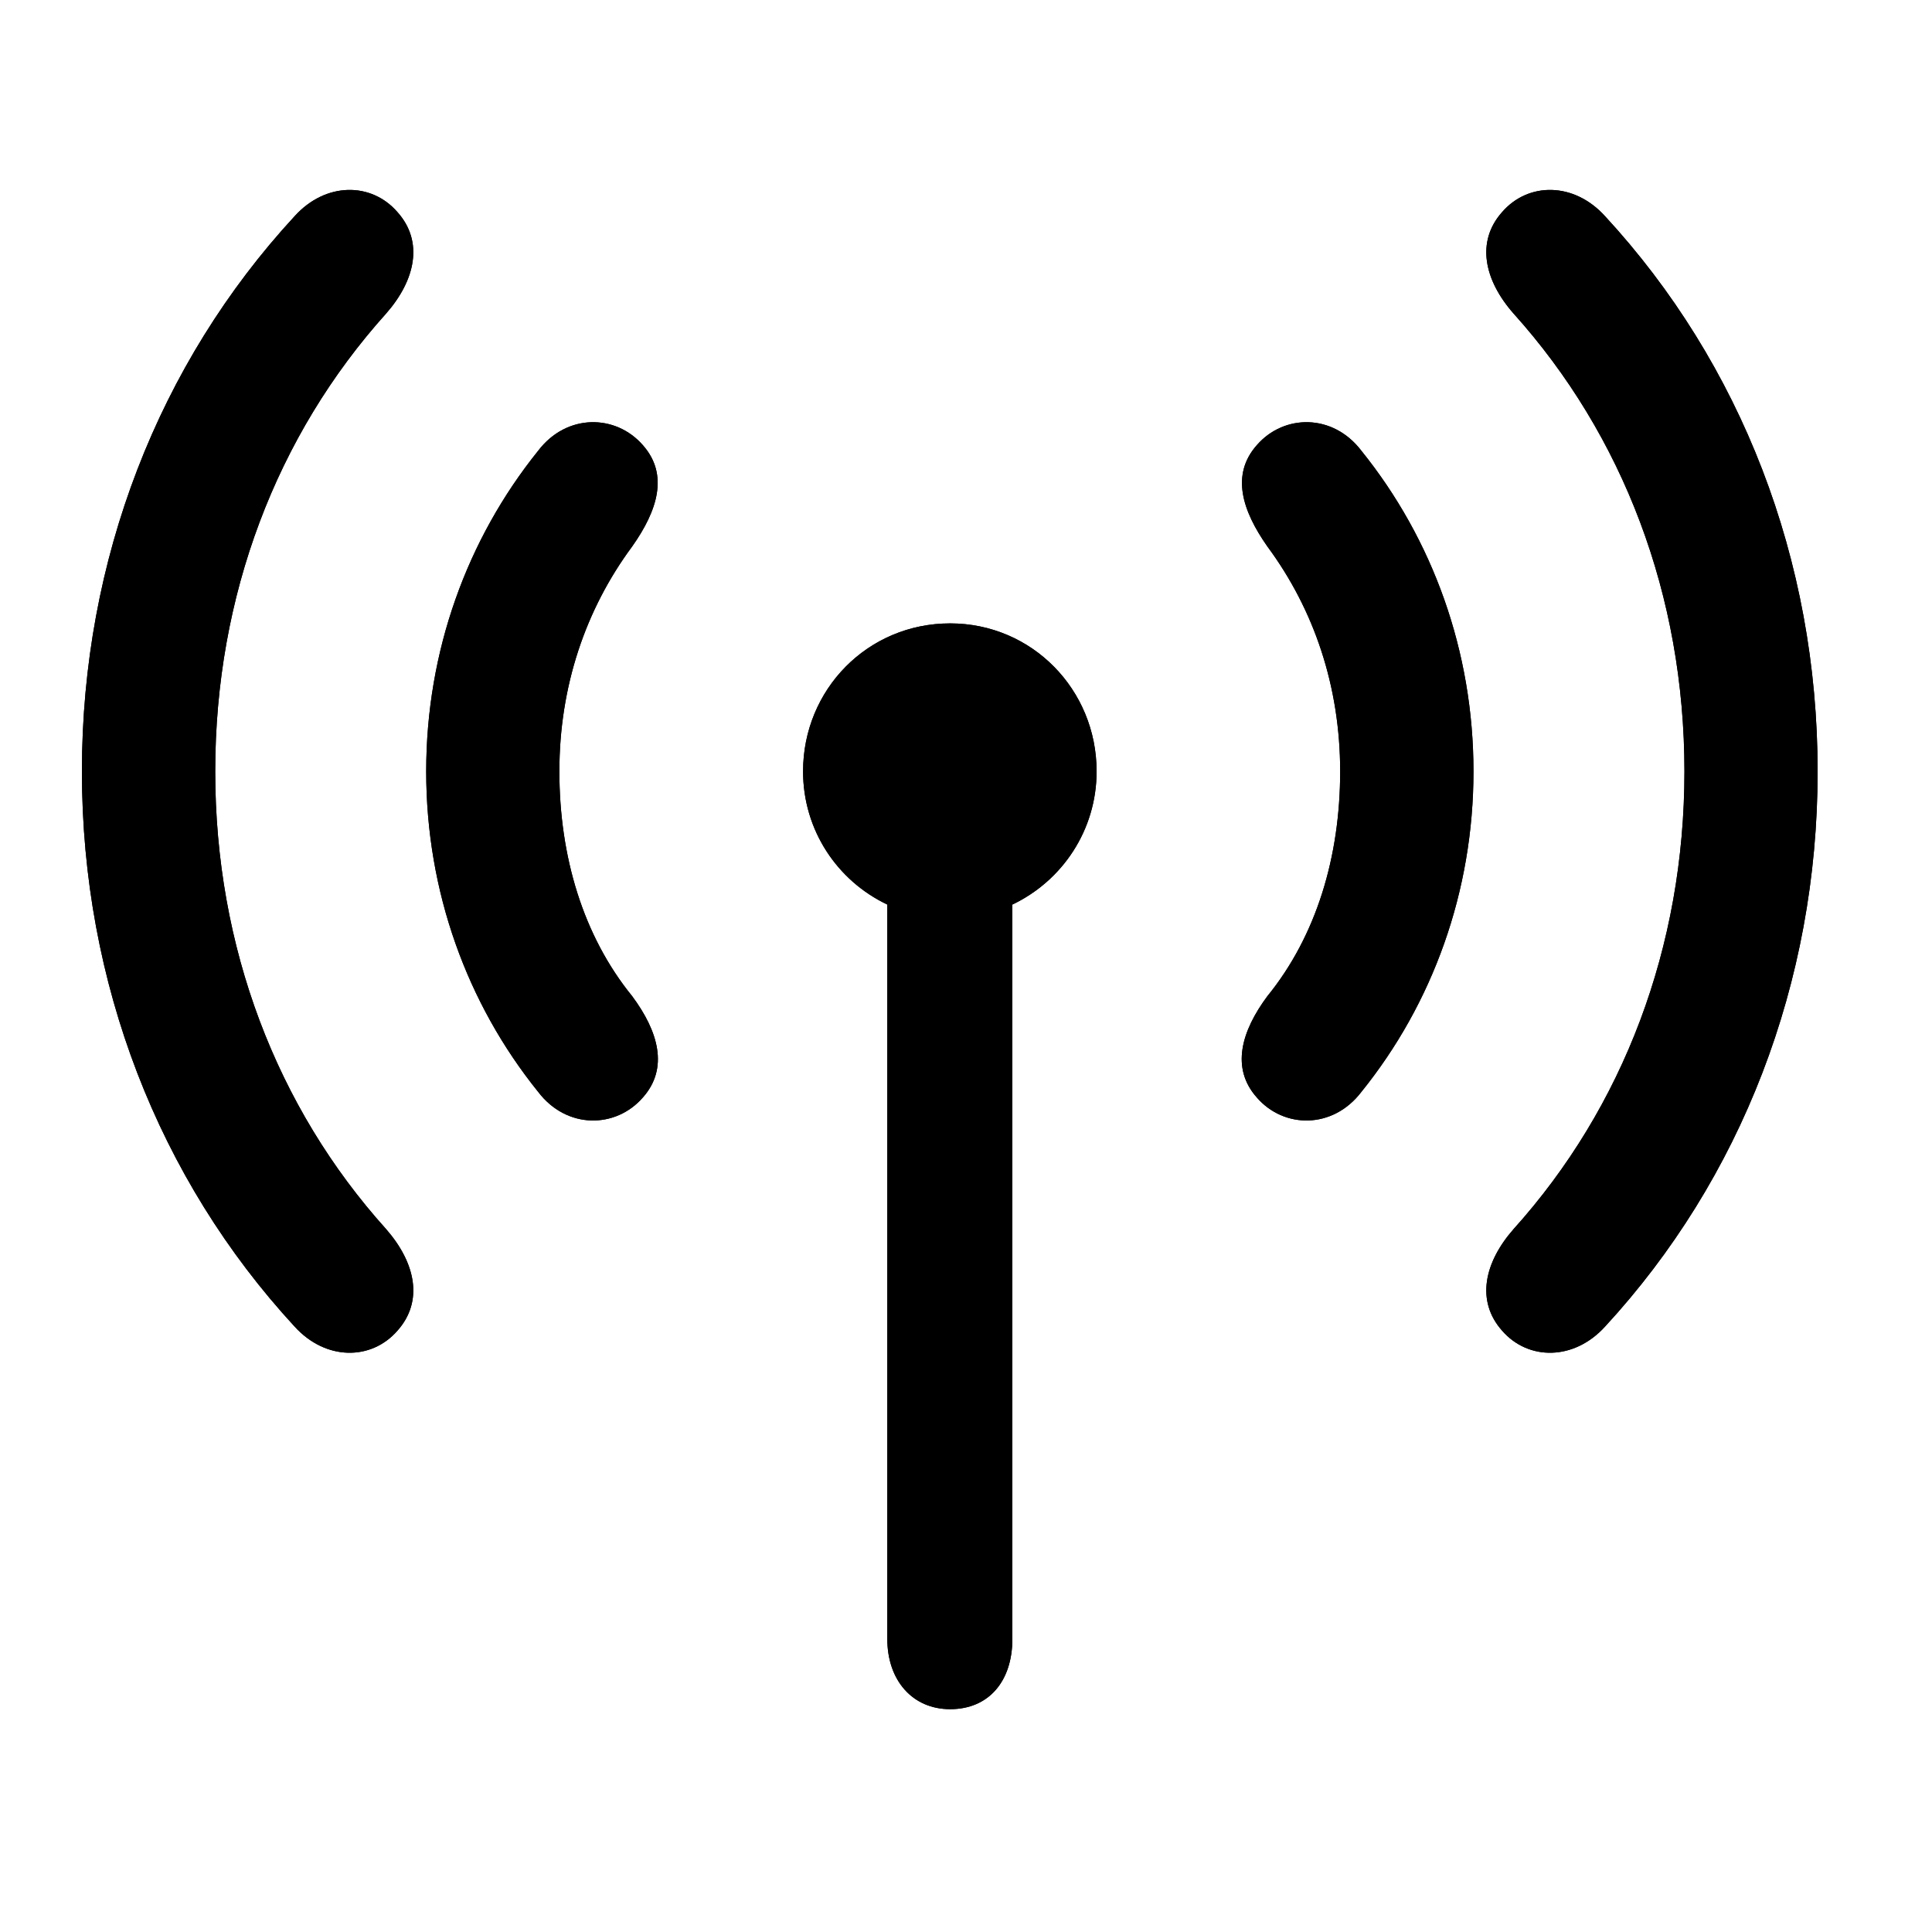<?xml version="1.0" encoding="UTF-8"?>
<svg width="15px" height="15px" viewBox="0 0 15 15" version="1.1" xmlns="http://www.w3.org/2000/svg" xmlns:xlink="http://www.w3.org/1999/xlink">
    <title>connectivity/antenna-radiowaves</title>
    <g id="connectivity/antenna-radiowaves" stroke="none" stroke-width="1" fill="none" fill-rule="evenodd">
        <g id="dark" transform="translate(-0.5, 0)" fill="#000000" fill-rule="nonzero">
            <path d="M12.962,10.299 C14.016,9.156 14.612,7.633 14.612,5.989 C14.612,4.345 14.016,2.821 12.962,1.679 C12.721,1.412 12.365,1.412 12.162,1.647 C11.959,1.875 12.022,2.174 12.251,2.434 C13.102,3.38 13.578,4.624 13.578,5.989 C13.578,7.354 13.102,8.598 12.251,9.543 C12.022,9.804 11.959,10.102 12.162,10.331 C12.365,10.565 12.721,10.565 12.962,10.299 Z M3.586,10.331 C3.79,10.102 3.726,9.804 3.498,9.543 C2.647,8.598 2.171,7.354 2.171,5.989 C2.171,4.624 2.647,3.38 3.498,2.434 C3.726,2.174 3.79,1.875 3.586,1.647 C3.383,1.412 3.028,1.412 2.787,1.679 C1.733,2.821 1.136,4.345 1.136,5.989 C1.136,7.633 1.733,9.156 2.787,10.299 C3.028,10.565 3.383,10.565 3.586,10.331 Z M5.491,8.521 C5.694,8.293 5.611,8.007 5.408,7.734 C5.027,7.265 4.843,6.649 4.843,5.989 C4.843,5.329 5.046,4.732 5.408,4.243 C5.605,3.964 5.694,3.685 5.491,3.456 C5.281,3.215 4.9,3.208 4.678,3.5 C4.126,4.186 3.809,5.056 3.809,5.989 C3.809,6.922 4.126,7.792 4.678,8.477 C4.9,8.769 5.281,8.763 5.491,8.521 Z M11.07,8.477 C11.623,7.792 11.94,6.922 11.94,5.989 C11.94,5.056 11.623,4.186 11.07,3.5 C10.848,3.208 10.467,3.215 10.258,3.456 C10.055,3.685 10.144,3.964 10.34,4.243 C10.702,4.732 10.905,5.329 10.905,5.989 C10.905,6.649 10.721,7.265 10.34,7.734 C10.137,8.007 10.055,8.293 10.258,8.521 C10.467,8.763 10.848,8.769 11.07,8.477 Z M7.877,13.27 C8.176,13.27 8.36,13.054 8.36,12.724 L8.36,7.023 C8.747,6.839 9.014,6.446 9.014,5.989 C9.014,5.354 8.512,4.84 7.877,4.84 C7.236,4.84 6.735,5.354 6.735,5.989 C6.735,6.446 7.001,6.839 7.389,7.023 L7.389,12.724 C7.389,13.047 7.585,13.27 7.877,13.27 Z" id="solid"></path>
        </g>
        <g id="light" transform="translate(0.5, 1)" fill="#000000" fill-rule="nonzero">
            <path d="M11.962,9.299 C13.016,8.156 13.612,6.633 13.612,4.989 C13.612,3.345 13.016,1.821 11.962,0.679 C11.721,0.412 11.365,0.412 11.162,0.647 C10.959,0.875 11.022,1.174 11.251,1.434 C12.102,2.38 12.578,3.624 12.578,4.989 C12.578,6.354 12.102,7.598 11.251,8.543 C11.022,8.804 10.959,9.102 11.162,9.331 C11.365,9.565 11.721,9.565 11.962,9.299 Z M2.586,9.331 C2.79,9.102 2.726,8.804 2.498,8.543 C1.647,7.598 1.171,6.354 1.171,4.989 C1.171,3.624 1.647,2.38 2.498,1.434 C2.726,1.174 2.79,0.875 2.586,0.647 C2.383,0.412 2.028,0.412 1.787,0.679 C0.733,1.821 0.136,3.345 0.136,4.989 C0.136,6.633 0.733,8.156 1.787,9.299 C2.028,9.565 2.383,9.565 2.586,9.331 Z M4.491,7.521 C4.694,7.293 4.611,7.007 4.408,6.734 C4.027,6.265 3.843,5.649 3.843,4.989 C3.843,4.329 4.046,3.732 4.408,3.243 C4.605,2.964 4.694,2.685 4.491,2.456 C4.281,2.215 3.9,2.208 3.678,2.5 C3.126,3.186 2.809,4.056 2.809,4.989 C2.809,5.922 3.126,6.792 3.678,7.477 C3.9,7.769 4.281,7.763 4.491,7.521 Z M10.07,7.477 C10.623,6.792 10.94,5.922 10.94,4.989 C10.94,4.056 10.623,3.186 10.07,2.5 C9.848,2.208 9.467,2.215 9.258,2.456 C9.055,2.685 9.144,2.964 9.34,3.243 C9.702,3.732 9.905,4.329 9.905,4.989 C9.905,5.649 9.721,6.265 9.34,6.734 C9.137,7.007 9.055,7.293 9.258,7.521 C9.467,7.763 9.848,7.769 10.07,7.477 Z M6.877,12.27 C7.176,12.27 7.36,12.054 7.36,11.724 L7.36,6.023 C7.747,5.839 8.014,5.446 8.014,4.989 C8.014,4.354 7.512,3.84 6.877,3.84 C6.236,3.84 5.735,4.354 5.735,4.989 C5.735,5.446 6.001,5.839 6.389,6.023 L6.389,11.724 C6.389,12.047 6.585,12.27 6.877,12.27 Z" id="solid"></path>
        </g>
    </g>
</svg>